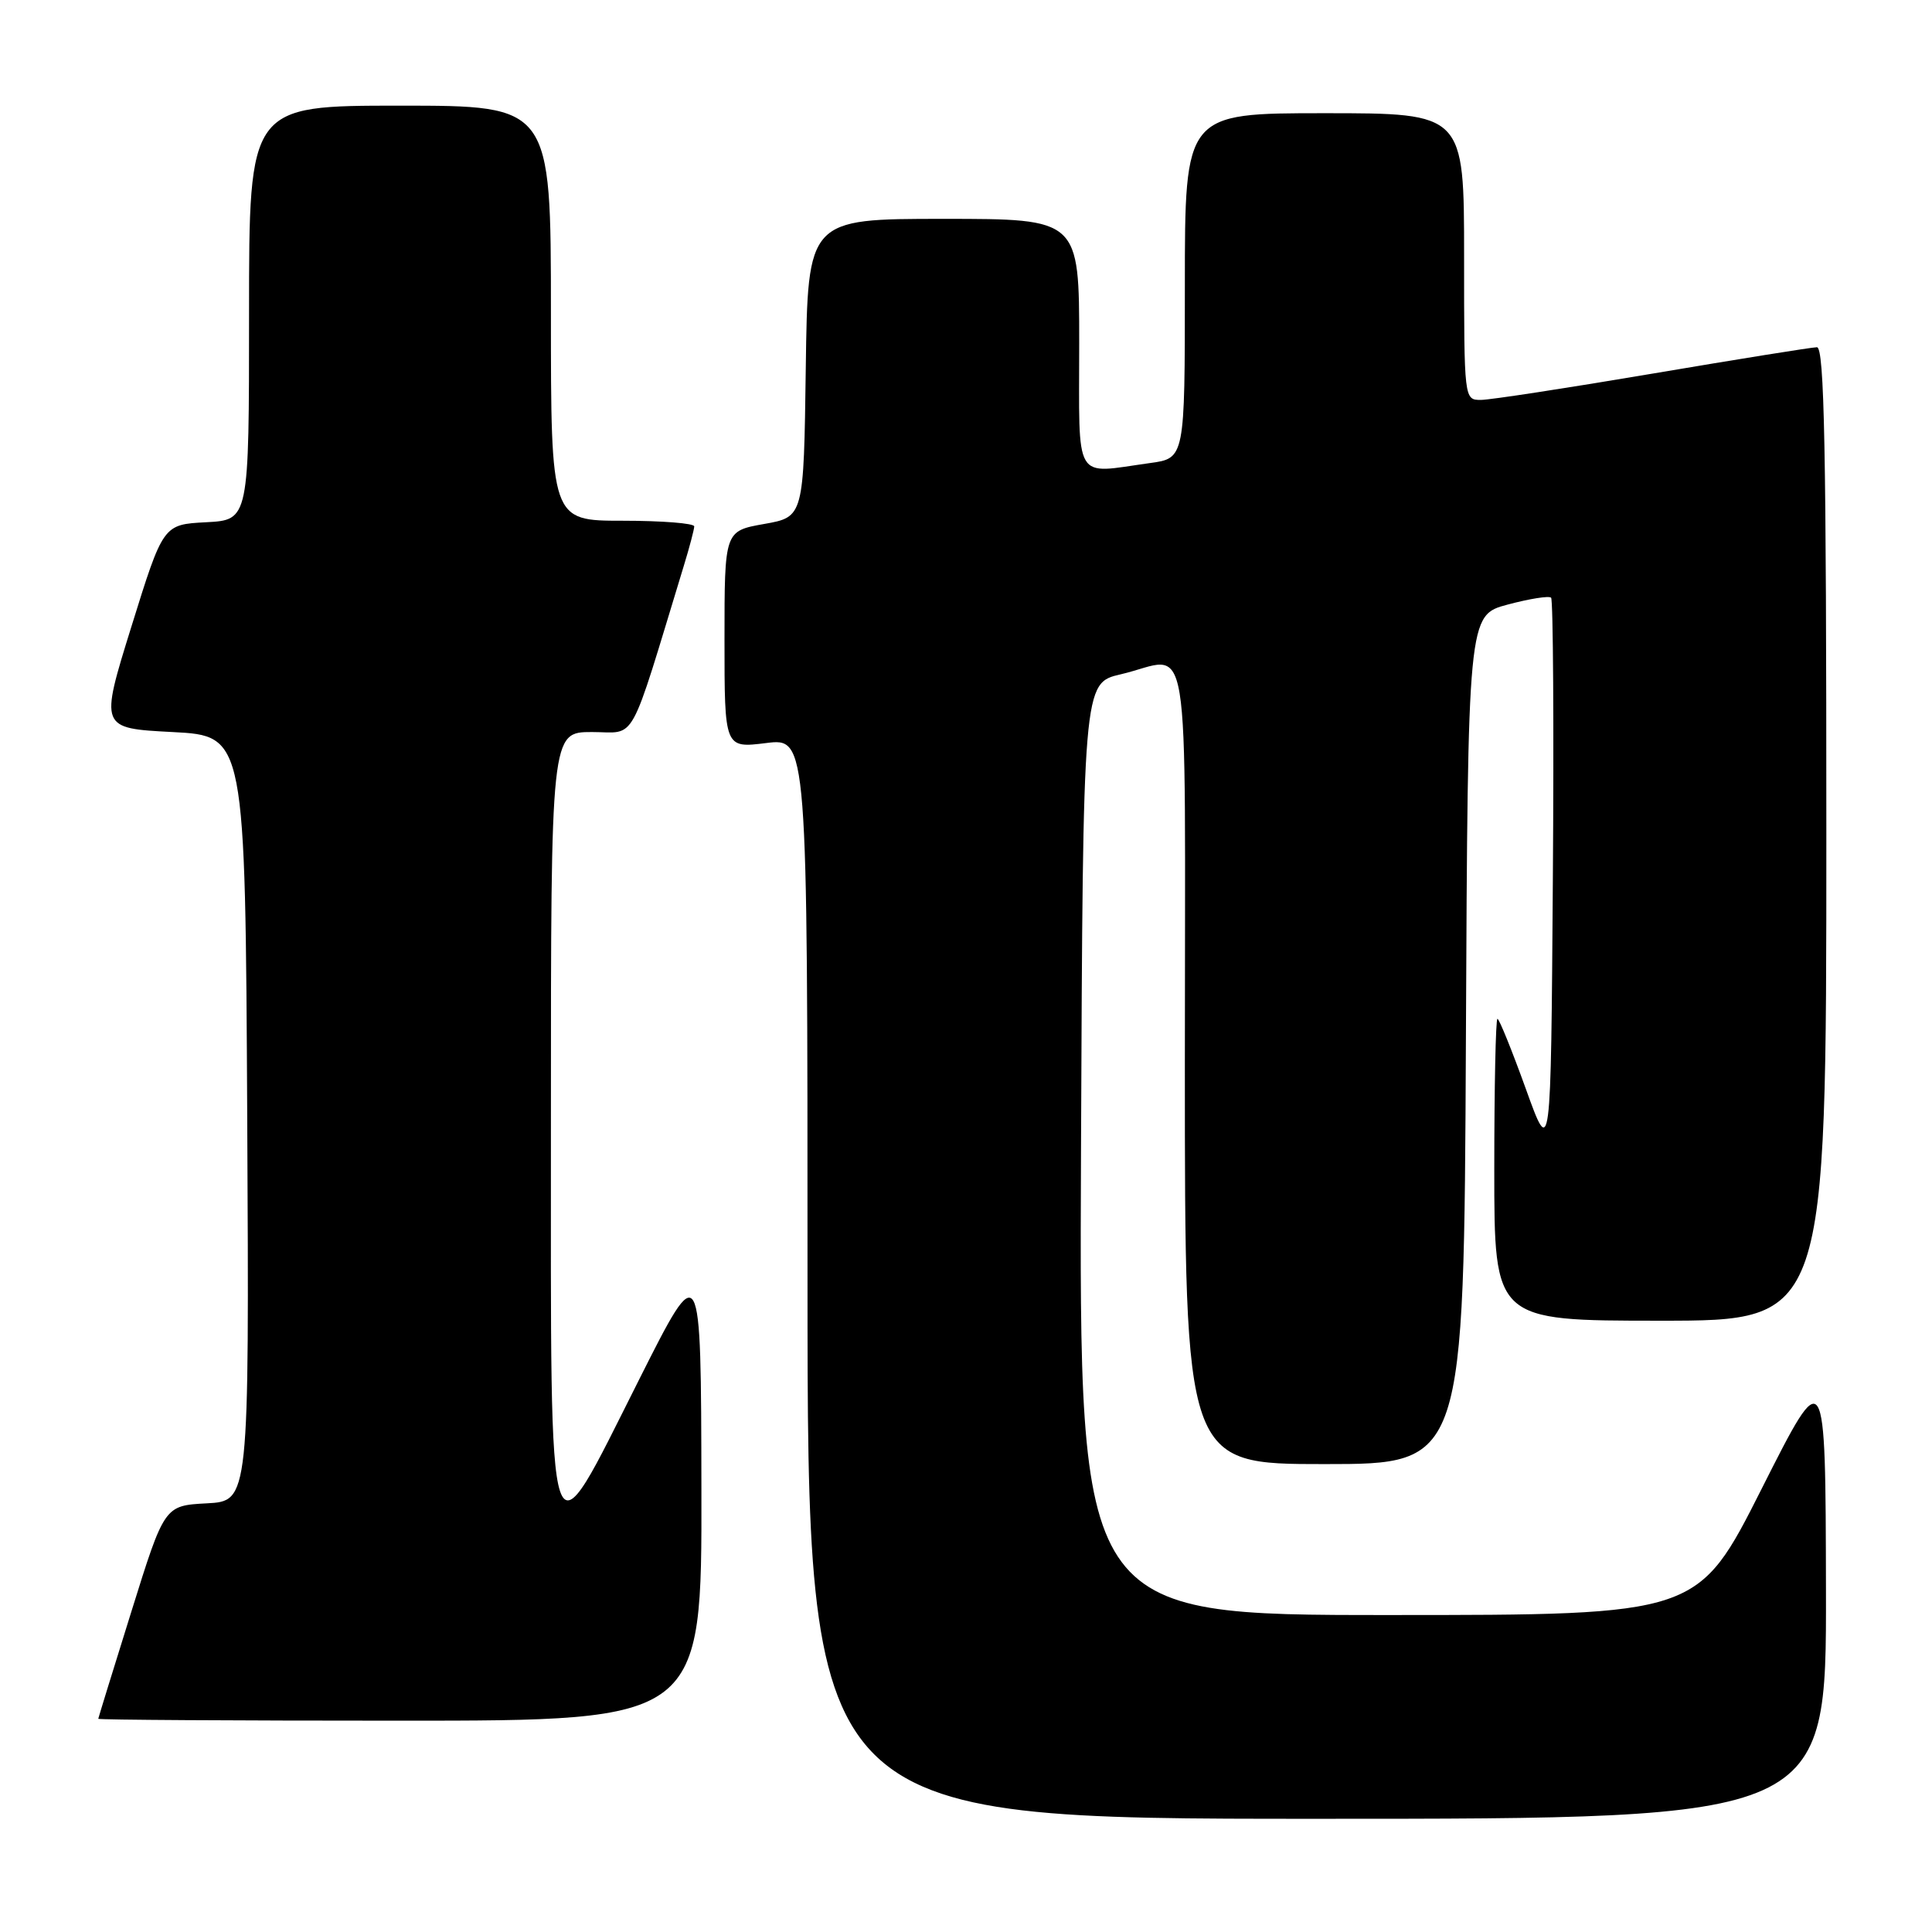 <?xml version="1.0" encoding="UTF-8" standalone="no"?>
<!DOCTYPE svg PUBLIC "-//W3C//DTD SVG 1.1//EN" "http://www.w3.org/Graphics/SVG/1.1/DTD/svg11.dtd" >
<svg xmlns="http://www.w3.org/2000/svg" xmlns:xlink="http://www.w3.org/1999/xlink" version="1.1" viewBox="0 0 256 256">
 <g >
 <path fill="currentColor"
d=" M 241.95 210.75 C 241.89 180.50 241.89 180.50 233.44 197.25 C 224.99 214.00 224.99 214.00 183.99 214.00 C 142.98 214.00 142.98 214.00 143.24 152.26 C 143.50 90.51 143.50 90.51 148.50 89.35 C 157.99 87.15 157.00 81.12 157.00 141.00 C 157.00 194.00 157.00 194.00 175.49 194.00 C 193.98 194.00 193.98 194.00 194.24 137.76 C 194.50 81.52 194.50 81.52 199.77 80.11 C 202.66 79.34 205.26 78.92 205.53 79.20 C 205.80 79.47 205.91 96.30 205.76 116.60 C 205.50 153.50 205.50 153.50 202.17 144.25 C 200.33 139.16 198.65 135.00 198.42 135.00 C 198.19 135.00 198.00 144.00 198.00 155.00 C 198.00 175.00 198.00 175.00 220.00 175.00 C 242.00 175.00 242.00 175.00 242.00 110.50 C 242.00 59.56 241.74 46.00 240.75 46.01 C 240.06 46.02 230.28 47.59 219.00 49.50 C 207.72 51.41 197.49 52.98 196.25 52.99 C 194.00 53.00 194.00 53.00 194.00 34.00 C 194.00 15.00 194.00 15.00 175.50 15.00 C 157.00 15.00 157.00 15.00 157.00 37.86 C 157.00 60.73 157.00 60.73 152.36 61.36 C 142.14 62.77 143.00 64.23 143.00 45.50 C 143.00 29.00 143.00 29.00 125.02 29.00 C 107.04 29.00 107.04 29.00 106.77 48.75 C 106.50 68.50 106.50 68.50 101.25 69.43 C 96.00 70.36 96.00 70.36 96.00 84.75 C 96.00 99.14 96.00 99.14 101.50 98.46 C 107.00 97.77 107.00 97.77 107.00 169.38 C 107.00 241.00 107.00 241.00 174.50 241.00 C 242.00 241.00 242.00 241.00 241.95 210.75 Z  M 92.94 197.25 C 92.89 166.50 92.89 166.50 84.71 182.75 C 72.33 207.35 73.00 209.34 73.00 148.00 C 73.00 97.00 73.00 97.00 78.44 97.00 C 84.45 97.00 83.20 99.26 90.60 75.00 C 91.36 72.53 91.98 70.16 91.99 69.75 C 92.00 69.34 87.72 69.00 82.50 69.00 C 73.00 69.00 73.00 69.00 73.00 41.50 C 73.00 14.00 73.00 14.00 53.00 14.00 C 33.00 14.00 33.00 14.00 33.00 41.45 C 33.00 68.90 33.00 68.90 27.31 69.20 C 21.62 69.50 21.62 69.50 17.42 83.00 C 13.22 96.50 13.22 96.50 22.86 97.00 C 32.50 97.50 32.50 97.50 32.76 148.20 C 33.02 198.90 33.02 198.90 27.40 199.20 C 21.79 199.50 21.79 199.50 17.42 213.50 C 15.01 221.20 13.04 227.61 13.02 227.75 C 13.01 227.89 31.00 228.00 53.00 228.00 C 93.00 228.00 93.00 228.00 92.94 197.25 Z "/>
</g>
</svg>